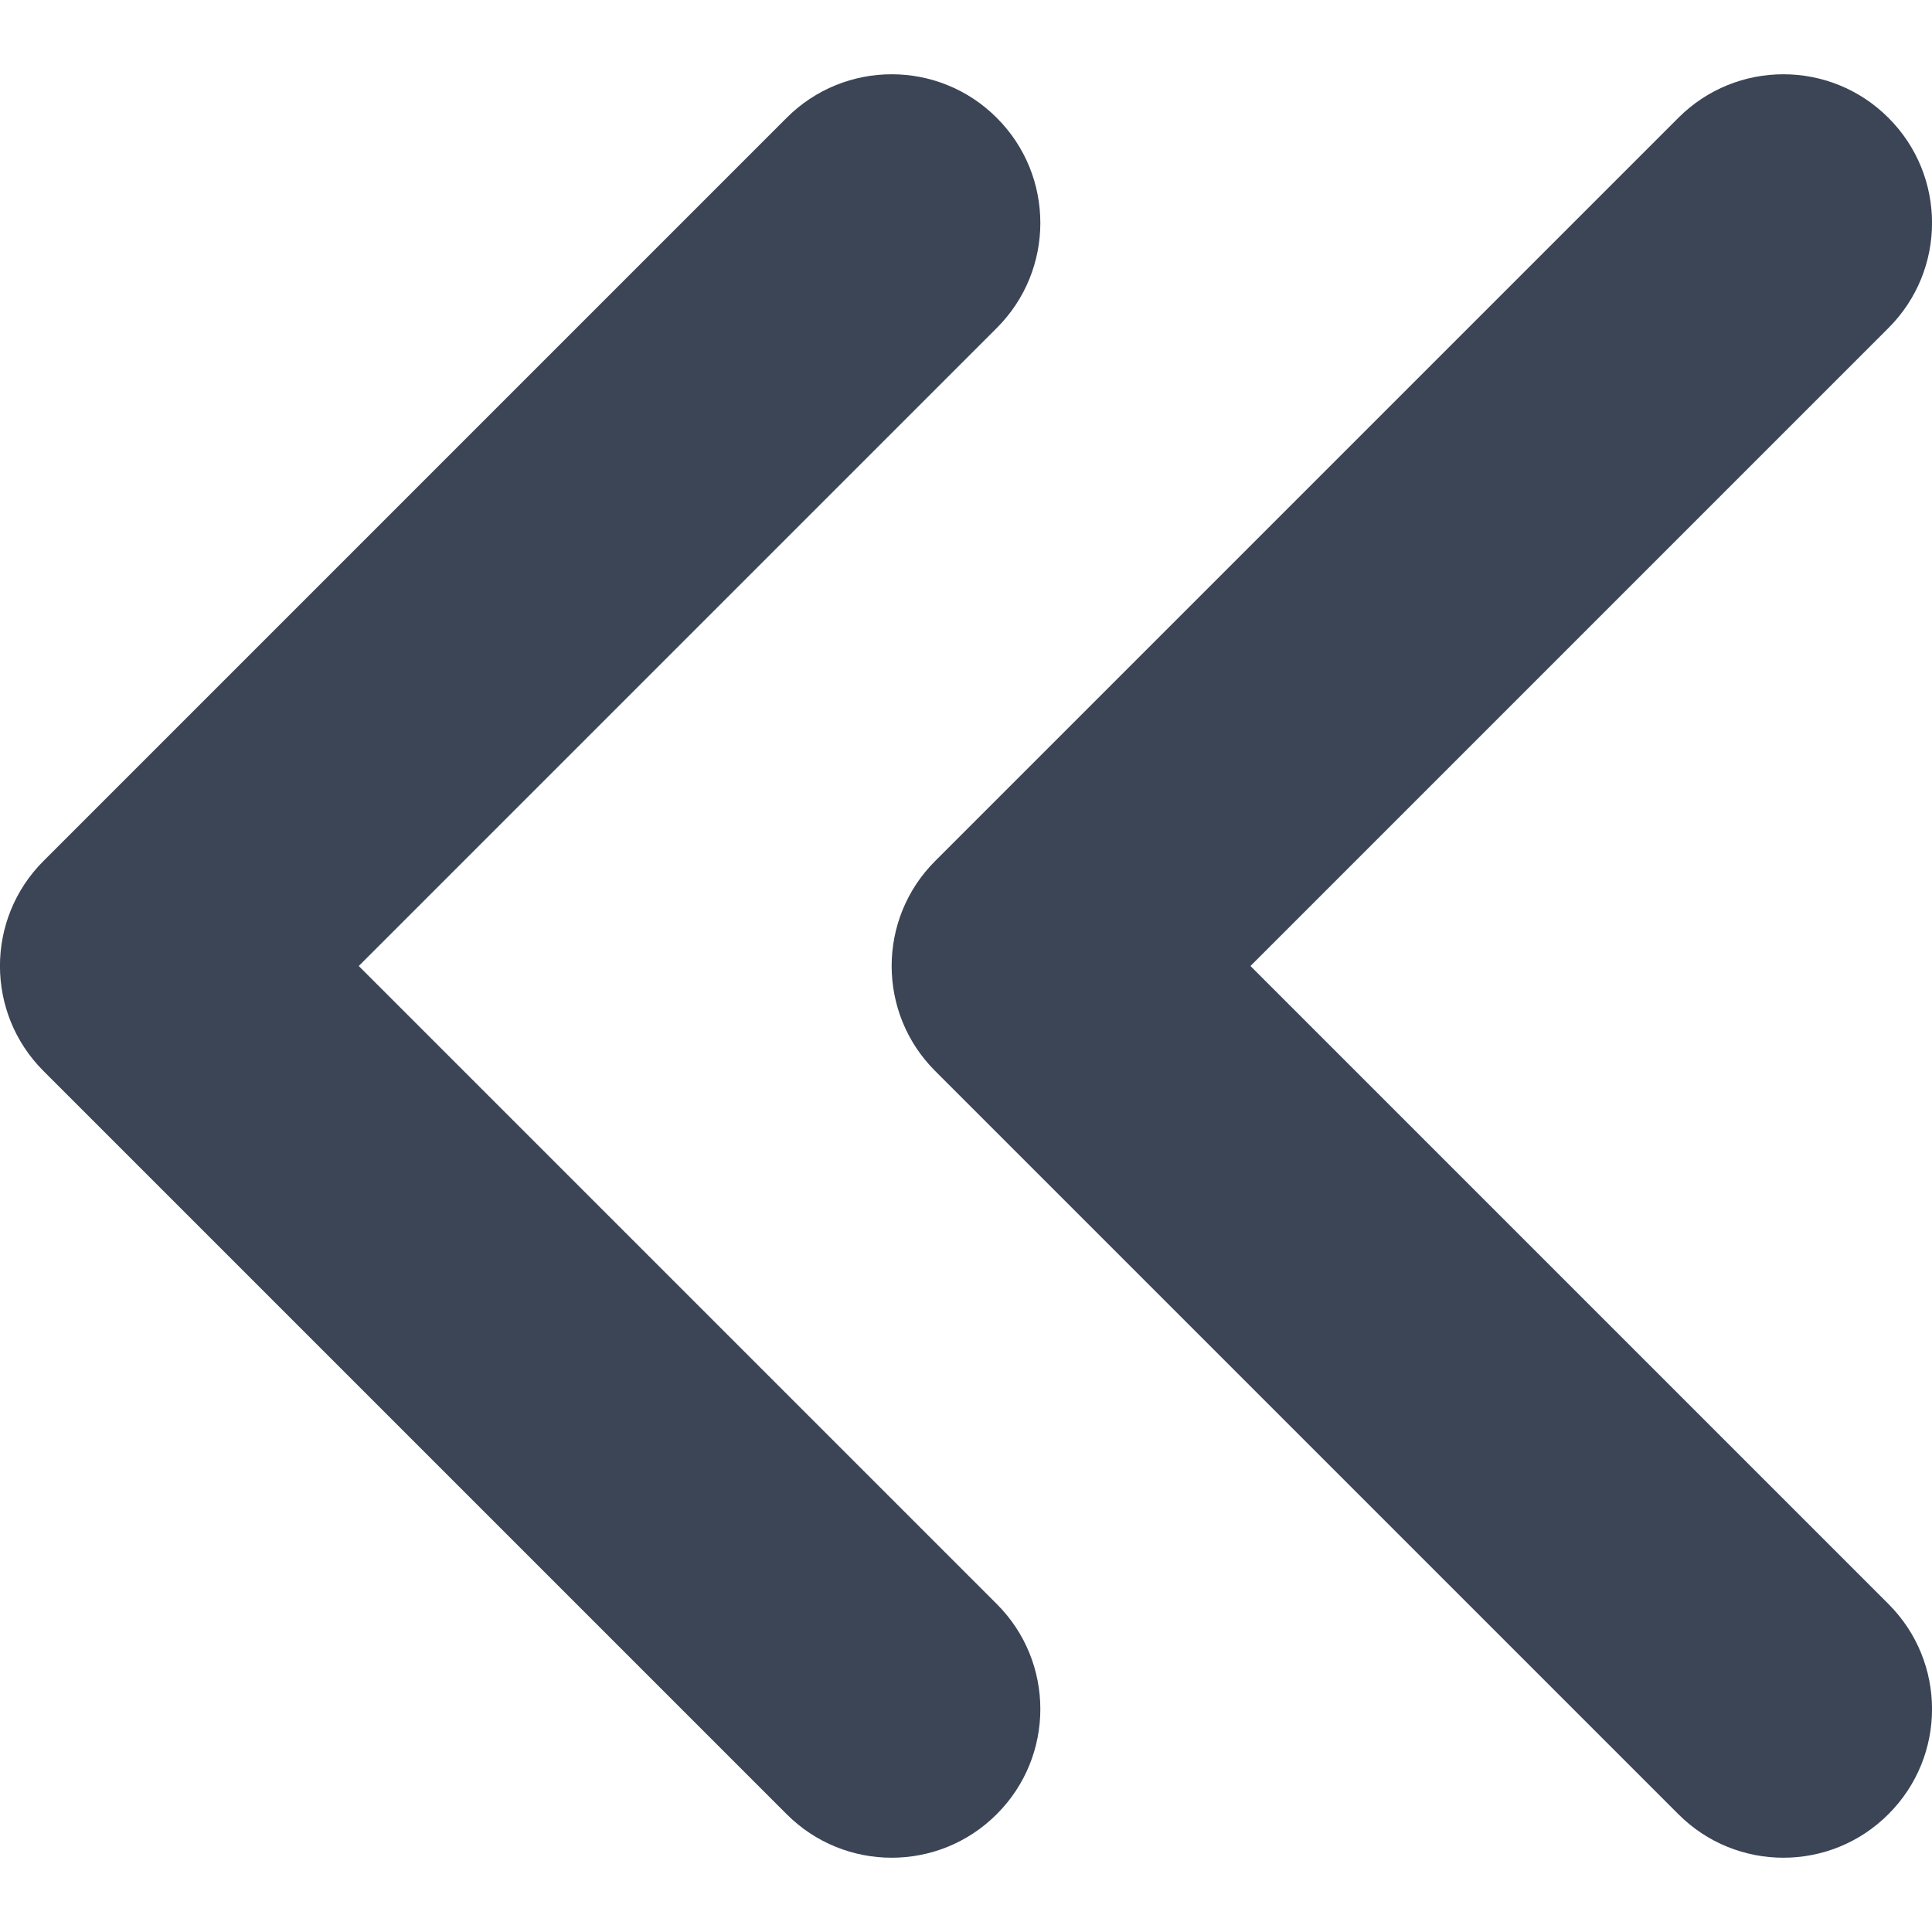 <svg width="13" height="13" viewBox="0 0 13 13" fill="none" xmlns="http://www.w3.org/2000/svg">
<path fill-rule="evenodd" clip-rule="evenodd" d="M12.707 12.207C12.317 12.598 11.683 12.598 11.293 12.207L6.293 7.207C5.902 6.817 5.902 6.183 6.293 5.793L11.293 0.793C11.683 0.402 12.317 0.402 12.707 0.793C13.098 1.183 13.098 1.817 12.707 2.207L8.414 6.5L12.707 10.793C13.098 11.183 13.098 11.817 12.707 12.207ZM6.707 12.207C6.317 12.598 5.683 12.598 5.293 12.207L0.293 7.207C-0.098 6.817 -0.098 6.183 0.293 5.793L5.293 0.793C5.683 0.402 6.317 0.402 6.707 0.793C7.098 1.183 7.098 1.817 6.707 2.207L2.414 6.5L6.707 10.793C7.098 11.183 7.098 11.817 6.707 12.207Z" fill="#3B4556"/>
</svg>
